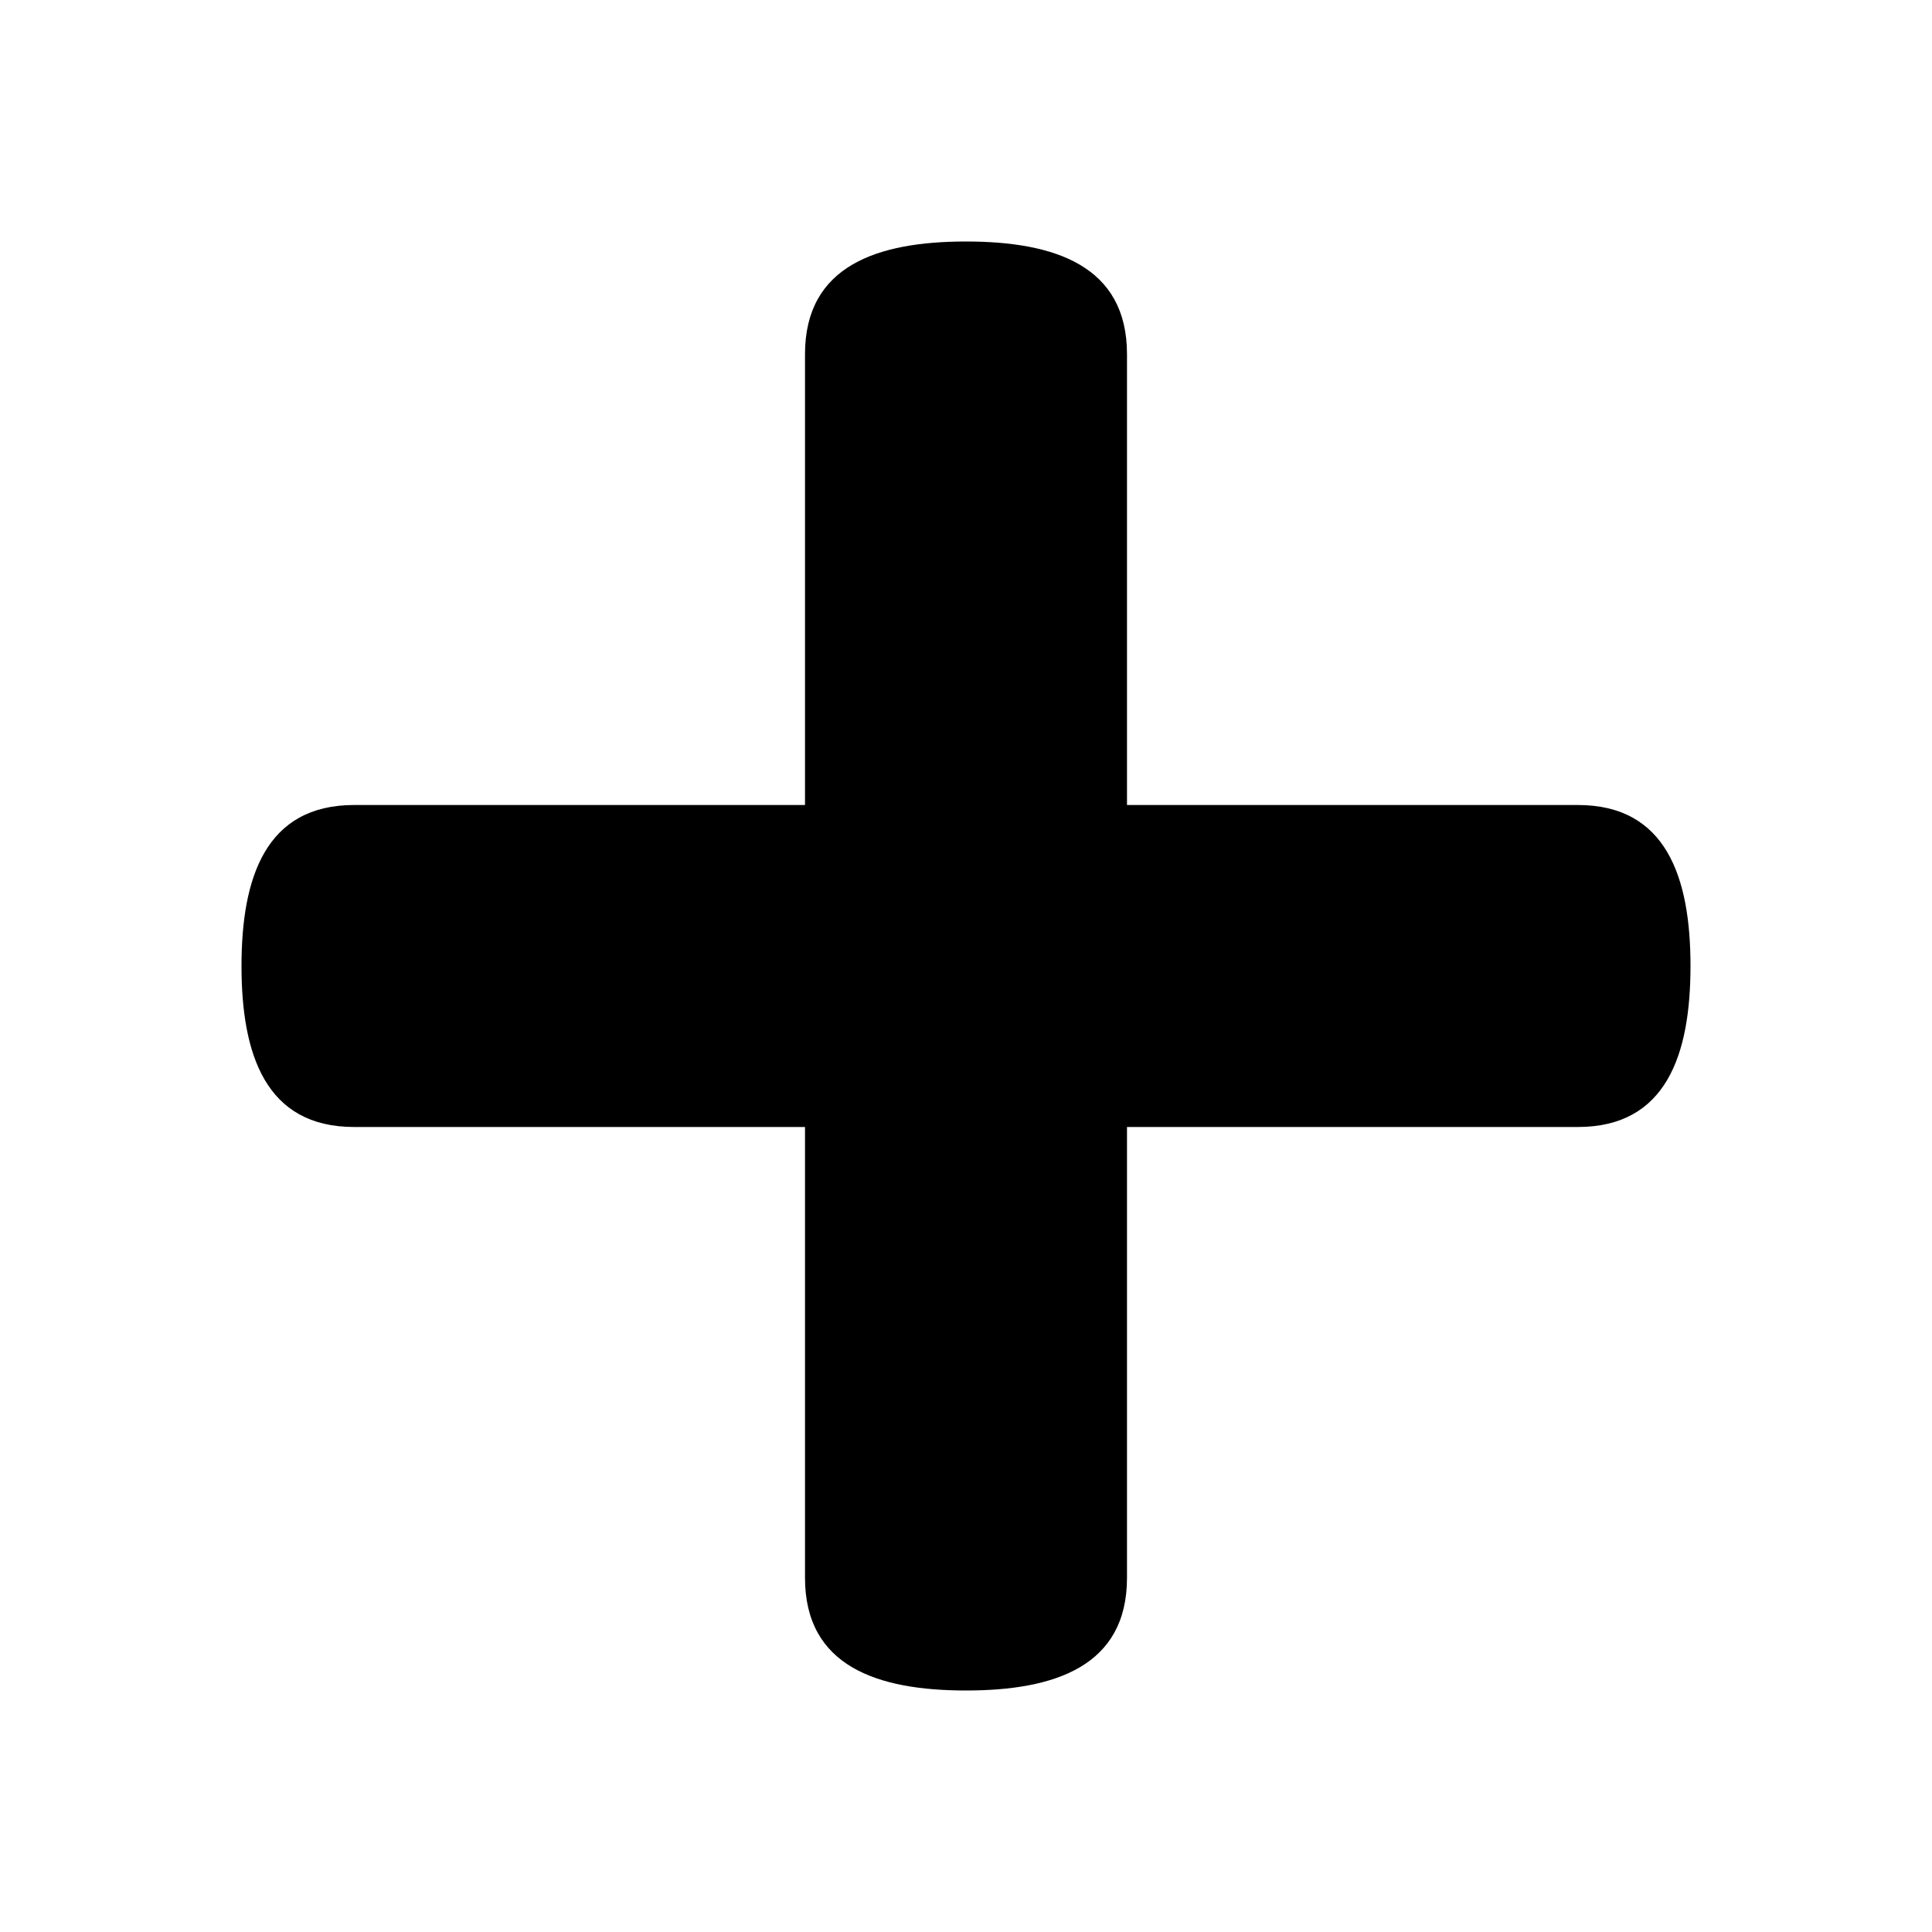 <svg xmlns="http://www.w3.org/2000/svg" viewBox="0 0 24 24" width="24" height="24" fill="none"><g clip-path="url(#a)"><path fill="currentColor" d="M19.6 10H14V4.4c0-1.1-.9-1.4-2-1.4s-2 .3-2 1.4V10H4.4c-1.1 0-1.4.9-1.4 2s.3 2 1.4 2H10v5.6c0 1.1.9 1.4 2 1.4s2-.3 2-1.4V14h5.6c1.1 0 1.4-.9 1.4-2s-.3-2-1.4-2Z"/></g><defs><clipPath id="a"><path fill="#fff" d="M0 0h24v24H0z"/></clipPath></defs></svg>
